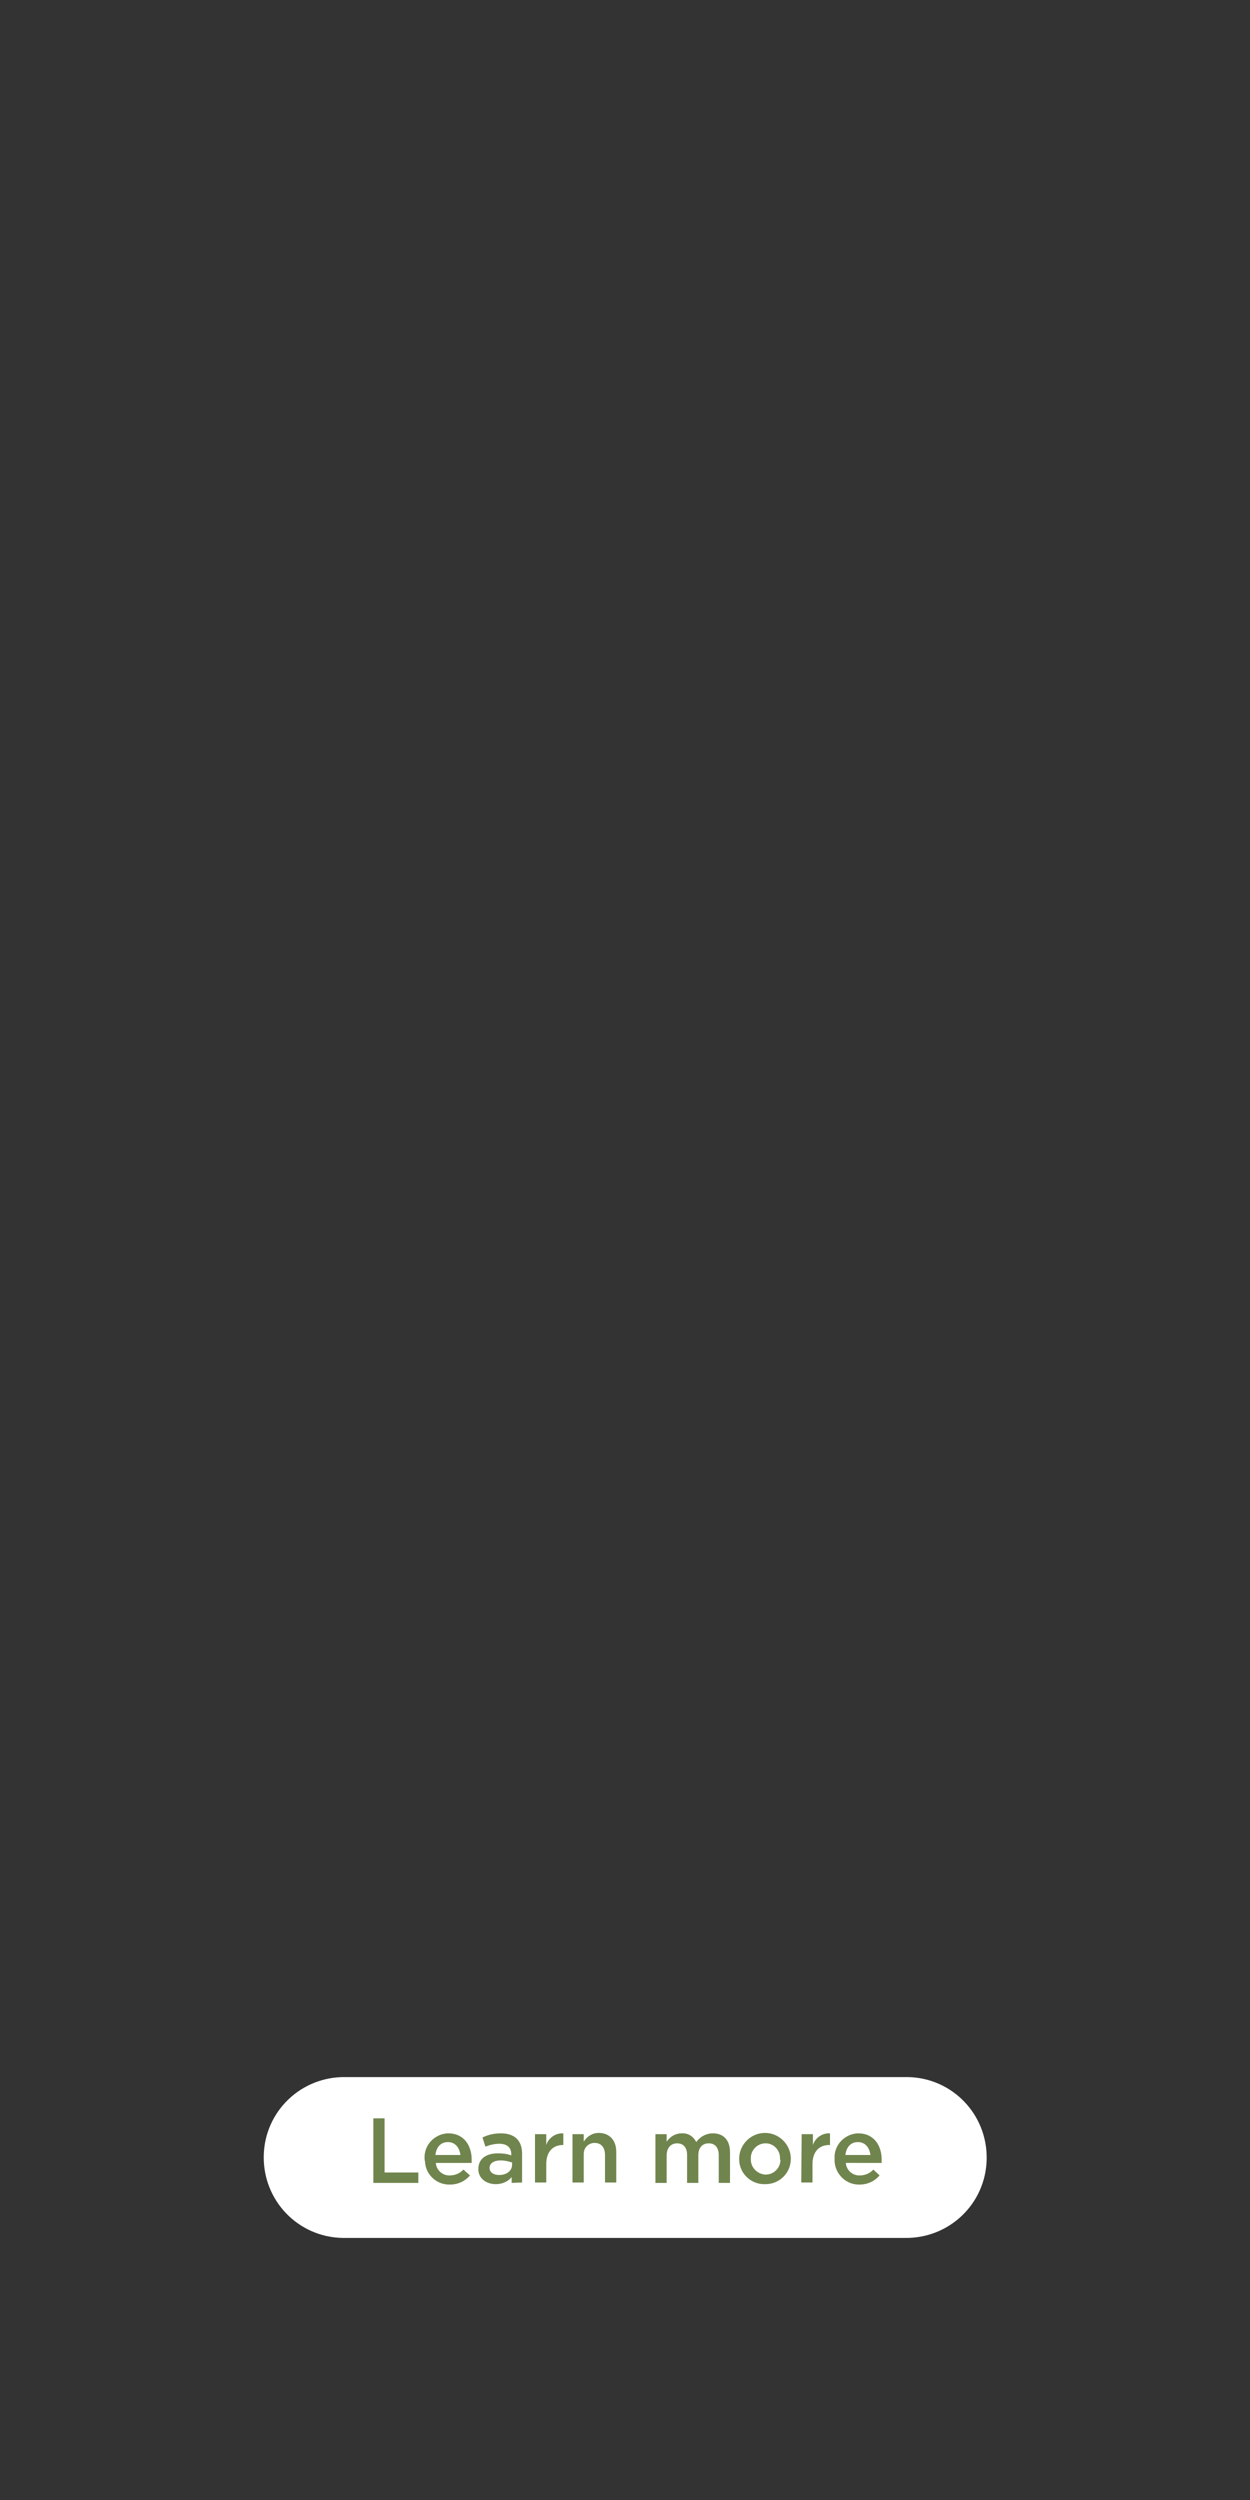 <?xml version="1.0" encoding="utf-8"?>
<!-- Generator: Adobe Illustrator 26.0.1, SVG Export Plug-In . SVG Version: 6.00 Build 0)  -->
<svg version="1.1" id="Layer_1" xmlns="http://www.w3.org/2000/svg" xmlns:xlink="http://www.w3.org/1999/xlink" x="0px" y="0px"
	 viewBox="0 0 300 600" style="enable-background:new 0 0 300 600;" xml:space="preserve">
<rect x="0" y="0" width="300" height="600" fill="#333333" stroke="none"/>
<style type="text/css">
	.st0{fill:#FFFFFF;}
	.st1{fill:#70854D;}
</style>
<g>
	<path class="st0" d="M83,498.5c-10.7-0.2-19.5,8.2-19.7,18.9c-0.2,10.7,8.2,19.5,18.9,19.7c0.3,0,0.6,0,0.9,0h134
		c10.7,0.2,19.5-8.2,19.7-18.9c0.2-10.7-8.2-19.5-18.9-19.7c-0.3,0-0.6,0-0.9,0H83z"/>
	<path class="st1" d="M89.6,508.4h2.7v13h8.1v2.5H89.6V508.4z"/>
	<path class="st1" d="M101.9,518.1L101.9,518.1c-0.2-3.2,2.3-5.9,5.5-6.1c0.1,0,0.1,0,0.2,0c3.7,0,5.6,2.9,5.6,6.3
		c0,0.2,0,0.5,0,0.8h-8.6c0.1,1.7,1.6,3.1,3.4,3c1.2,0,2.4-0.5,3.2-1.4l1.6,1.4c-1.2,1.4-2.9,2.2-4.8,2.2c-3.2,0.1-5.9-2.4-6-5.6
		C101.9,518.5,101.9,518.3,101.9,518.1z M110.5,517.2c-0.2-1.7-1.2-3.1-3-3.1s-2.8,1.3-3,3.1H110.5z"/>
	<path class="st1" d="M122.8,523.9v-1.4c-0.9,1.1-2.3,1.7-3.8,1.7c-2.2,0-4.2-1.3-4.2-3.6l0,0c0-2.6,2-3.8,4.7-3.8
		c1.1,0,2.2,0.1,3.2,0.5V517c0-1.6-1-2.5-2.9-2.5c-1.1,0-2.3,0.3-3.3,0.7l-0.7-2.2c1.4-0.7,2.9-1,4.4-1c3.4,0,5.1,1.8,5.1,4.9v6.9
		L122.8,523.9z M122.9,519c-0.9-0.3-1.8-0.5-2.7-0.5c-1.7,0-2.7,0.7-2.7,1.8l0,0c0,1.1,1,1.7,2.3,1.7c1.8,0,3.1-1,3.1-2.5V519z"/>
	<path class="st1" d="M128.4,512.2h2.7v2.6c0.6-1.8,2.3-2.9,4.1-2.8v2.8h-0.1c-2.3,0-4,1.5-4,4.6v4.4h-2.7L128.4,512.2z"/>
	<path class="st1" d="M137.4,512.2h2.7v1.8c0.8-1.3,2.1-2.1,3.6-2.1c2.6,0,4.2,1.8,4.2,4.5v7.4h-2.7v-6.6c0-1.8-0.9-2.9-2.5-2.9
		c-1.4,0-2.6,1.1-2.6,2.6c0,0.1,0,0.2,0,0.3v6.6h-2.7V512.2z"/>
	<path class="st1" d="M157.3,512.2h2.7v1.8c0.8-1.2,2.1-2,3.6-2c1.5-0.1,2.8,0.7,3.5,2.1c0.9-1.3,2.4-2.1,4-2.1
		c2.5,0,4.1,1.6,4.1,4.5v7.4h-2.7v-6.6c0-1.9-0.9-2.9-2.4-2.9s-2.5,1-2.5,2.9v6.6h-2.7v-6.7c0-1.8-0.9-2.8-2.4-2.8s-2.5,1.1-2.5,2.9
		v6.6h-2.7V512.2z"/>
	<path class="st1" d="M177.4,518.1L177.4,518.1c0-3.4,2.8-6.2,6.2-6.2s6.2,2.8,6.2,6.2l0,0c0,3.4-2.7,6.1-6.1,6.1c0,0-0.1,0-0.1,0
		c-3.3,0.1-6.1-2.5-6.2-5.8C177.4,518.3,177.4,518.2,177.4,518.1z M187.2,518.1L187.2,518.1c0.1-2-1.5-3.7-3.4-3.7c0,0-0.1,0-0.1,0
		c-1.9,0-3.5,1.6-3.5,3.5c0,0.1,0,0.1,0,0.2l0,0c-0.1,2,1.5,3.7,3.5,3.8c0,0,0,0,0.1,0c1.9,0,3.5-1.6,3.5-3.5
		C187.2,518.3,187.2,518.2,187.2,518.1z"/>
	<path class="st1" d="M192.4,512.2h2.7v2.6c0.6-1.8,2.3-2.9,4.1-2.8v2.8H199c-2.3,0-4,1.5-4,4.6v4.4h-2.7L192.4,512.2z"/>
	<path class="st1" d="M200.3,518.1L200.3,518.1c-0.2-3.2,2.3-5.9,5.5-6.1c0.1,0,0.2,0,0.2,0c3.7,0,5.6,2.9,5.6,6.3
		c0,0.2,0,0.5,0,0.8H203c0.1,1.7,1.6,3.1,3.4,3c1.2,0,2.4-0.5,3.2-1.4l1.5,1.4c-1.2,1.4-2.9,2.2-4.8,2.2c-3.2,0.1-5.9-2.5-6-5.7
		C200.3,518.4,200.3,518.2,200.3,518.1z M208.9,517.2c-0.2-1.7-1.2-3.1-3-3.1s-2.8,1.3-3,3.1H208.9z"/>
</g>
</svg>
